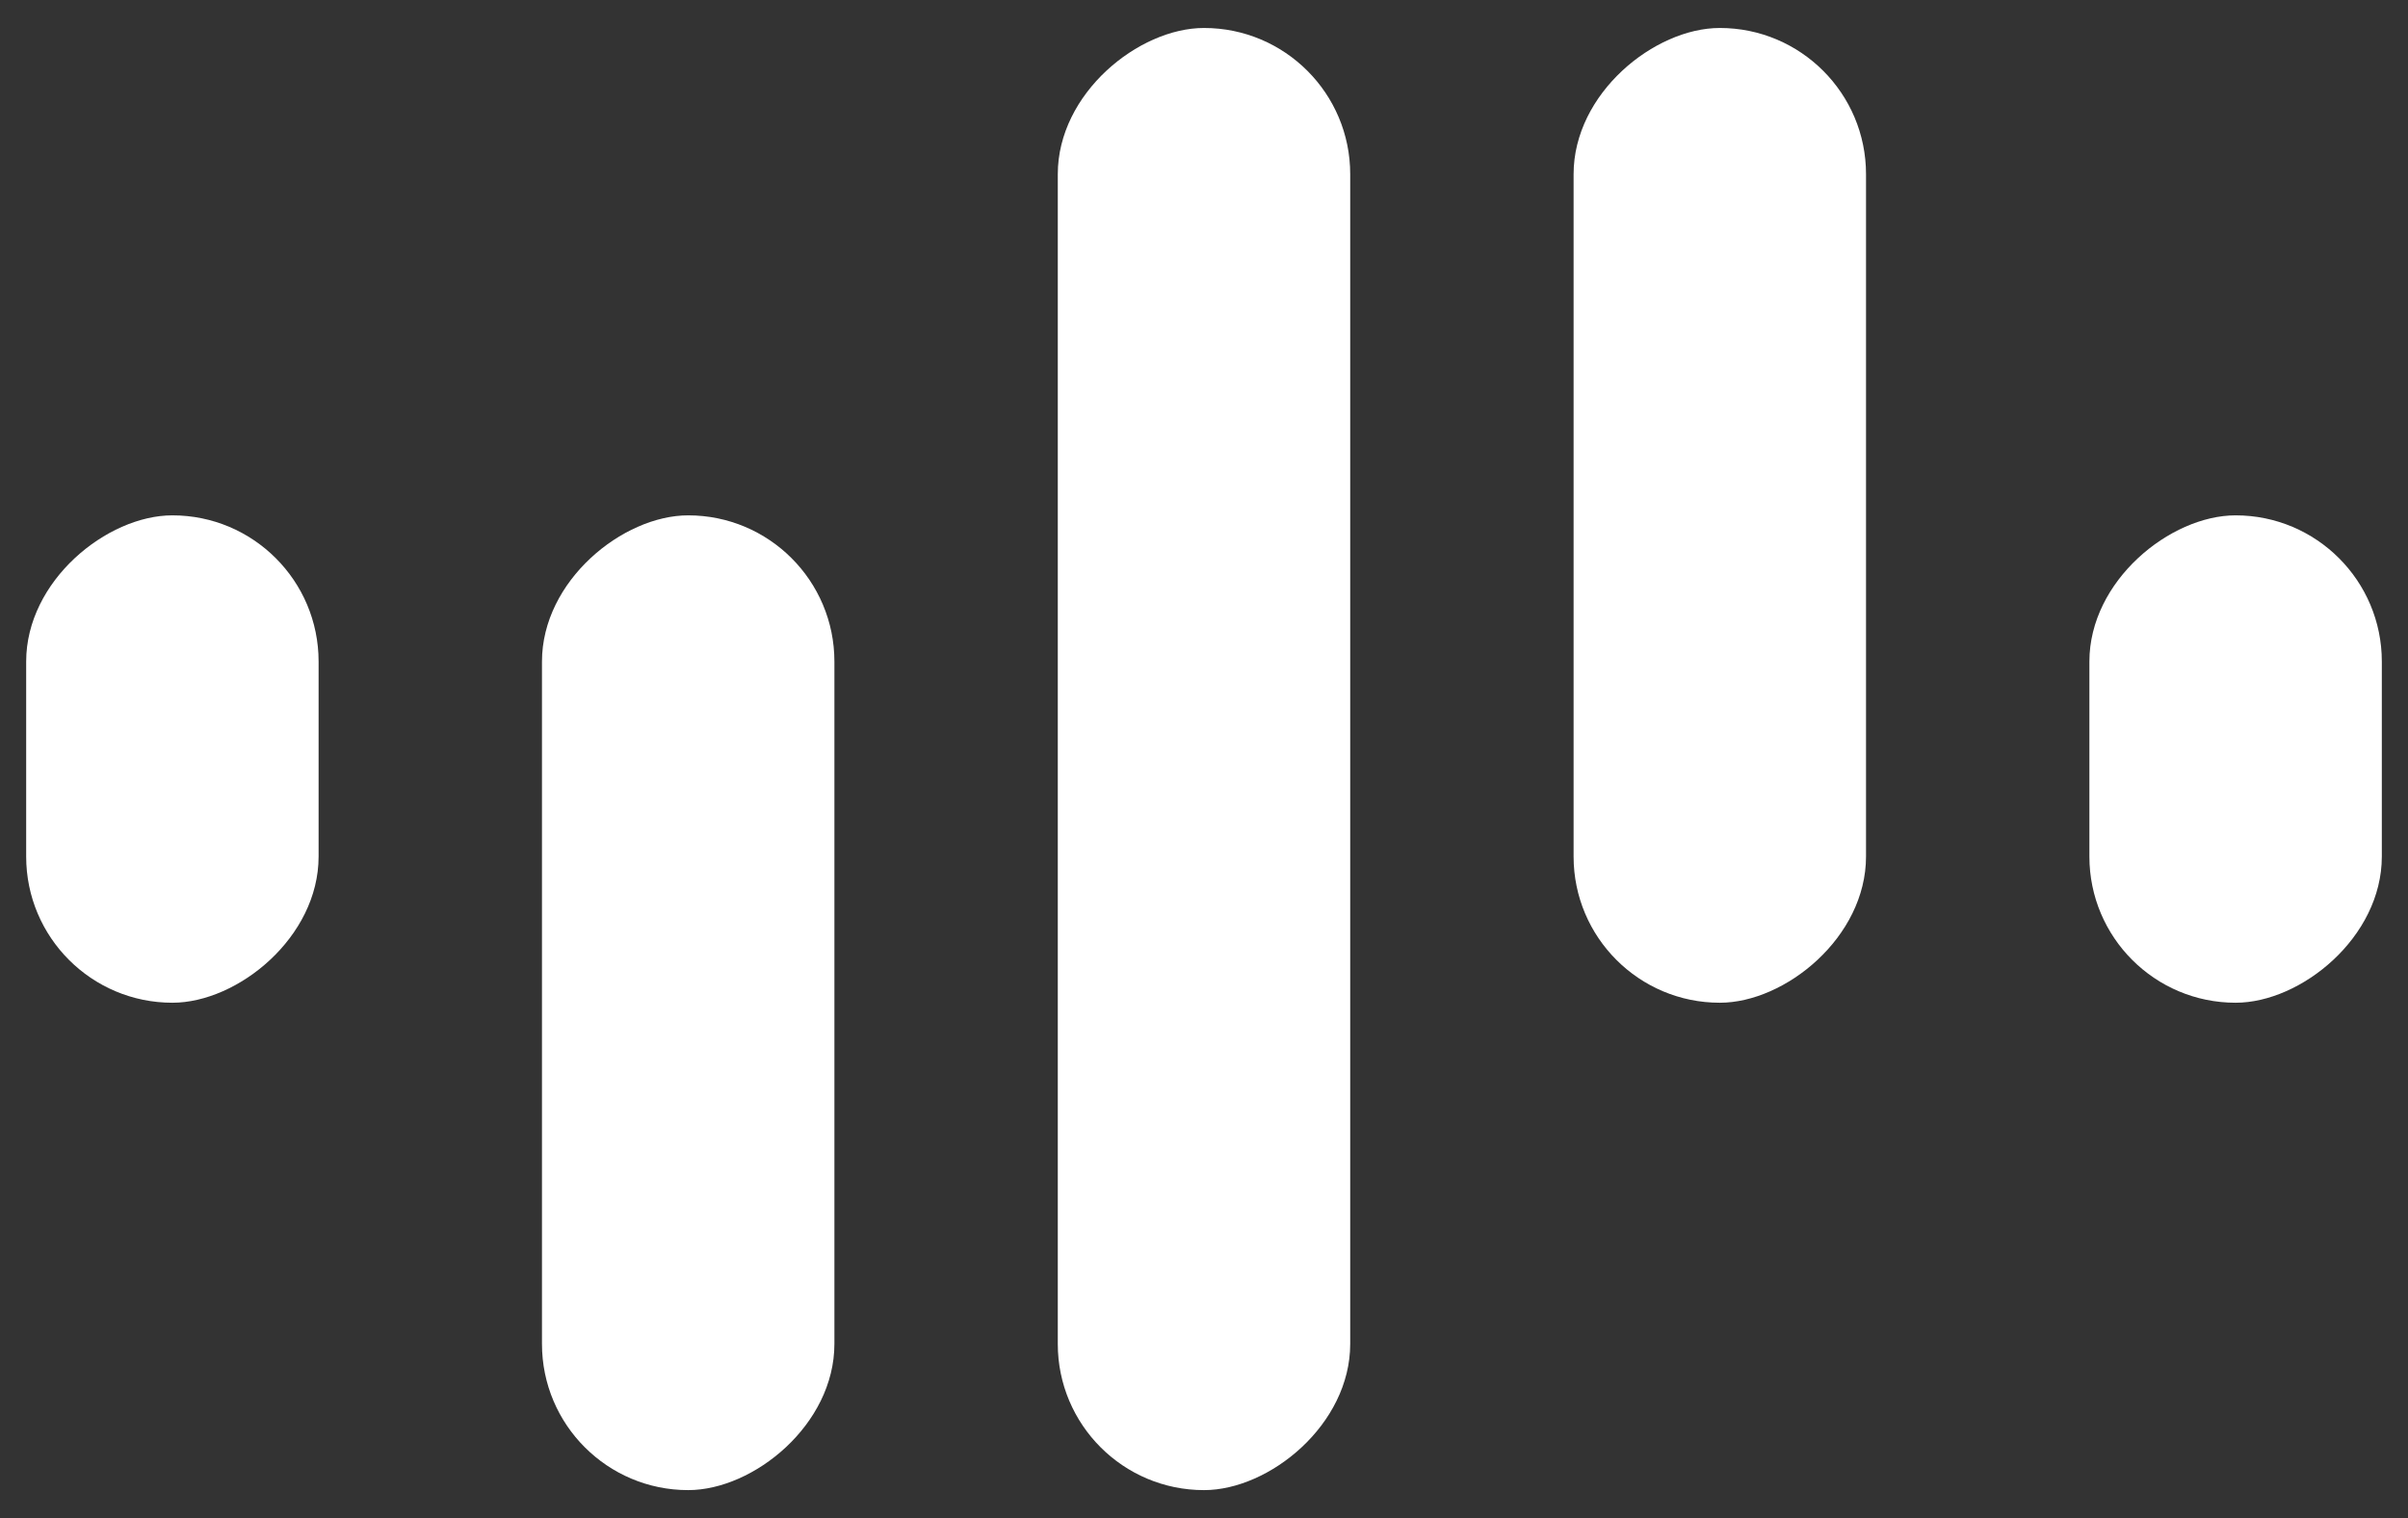 <?xml version="1.0" encoding="UTF-8" standalone="no"?>
<svg
   viewBox="0 0 460 290"
   version="1.1"
   id="svg9"
   sodipodi:docname="logo-mark.svg"
   inkscape:version="1.3 (0e150ed6c4, 2023-07-21)"
   xmlns:inkscape="http://www.inkscape.org/namespaces/inkscape"
   xmlns:sodipodi="http://sodipodi.sourceforge.net/DTD/sodipodi-0.dtd"
   xmlns="http://www.w3.org/2000/svg"
   xmlns:svg="http://www.w3.org/2000/svg">
  <rect x="0" y="0" width="460" height="290" fill="#333333" stroke="none"/>
  <defs
     id="defs13" />
  <sodipodi:namedview
     id="namedview11"
     pagecolor="#ffffff"
     bordercolor="#000000"
     borderopacity="0.25"
     inkscape:showpageshadow="2"
     inkscape:pageopacity="0.0"
     inkscape:pagecheckerboard="0"
     inkscape:deskcolor="#d1d1d1"
     showgrid="false"
     inkscape:zoom="0.41229358"
     inkscape:cx="-304.39475"
     inkscape:cy="420.81665"
     inkscape:window-width="1920"
     inkscape:window-height="939"
     inkscape:window-x="0"
     inkscape:window-y="32"
     inkscape:window-maximized="1"
     inkscape:current-layer="svg9" />
  <rect
     style="fill:#ffffff;fill-opacity:1;fill-rule:nonzero;stroke-width:3.256;paint-order:fill"
     id="rect184"
     width="93.104"
     height="55.862"
     x="98.448"
     y="-455"
     ry="27.931"
     transform="rotate(90)" />
  <rect
     style="fill:#ffffff;fill-opacity:1;fill-rule:nonzero;stroke-width:4.604;paint-order:fill"
     id="rect344"
     width="186.207"
     height="55.862"
     x="5.345"
     y="-356.466"
     ry="27.931"
     transform="rotate(90)" />
  <rect
     style="fill:#ffffff;fill-opacity:1;fill-rule:nonzero;stroke-width:5.639;paint-order:fill"
     id="rect346"
     width="279.311"
     height="55.862"
     x="5.345"
     y="-257.931"
     ry="27.931"
     transform="rotate(90)" />
  <rect
     style="fill:#ffffff;fill-opacity:1;fill-rule:nonzero;stroke-width:4.604;paint-order:fill"
     id="rect348"
     width="186.207"
     height="55.862"
     x="98.448"
     y="-159.396"
     ry="27.931"
     transform="rotate(90)" />
  <rect
     style="fill:#ffffff;fill-opacity:1;fill-rule:nonzero;stroke-width:3.256;paint-order:fill"
     id="rect350"
     width="93.104"
     height="55.862"
     x="98.448"
     y="-60.862"
     ry="27.931"
     transform="rotate(90)" />
</svg>
